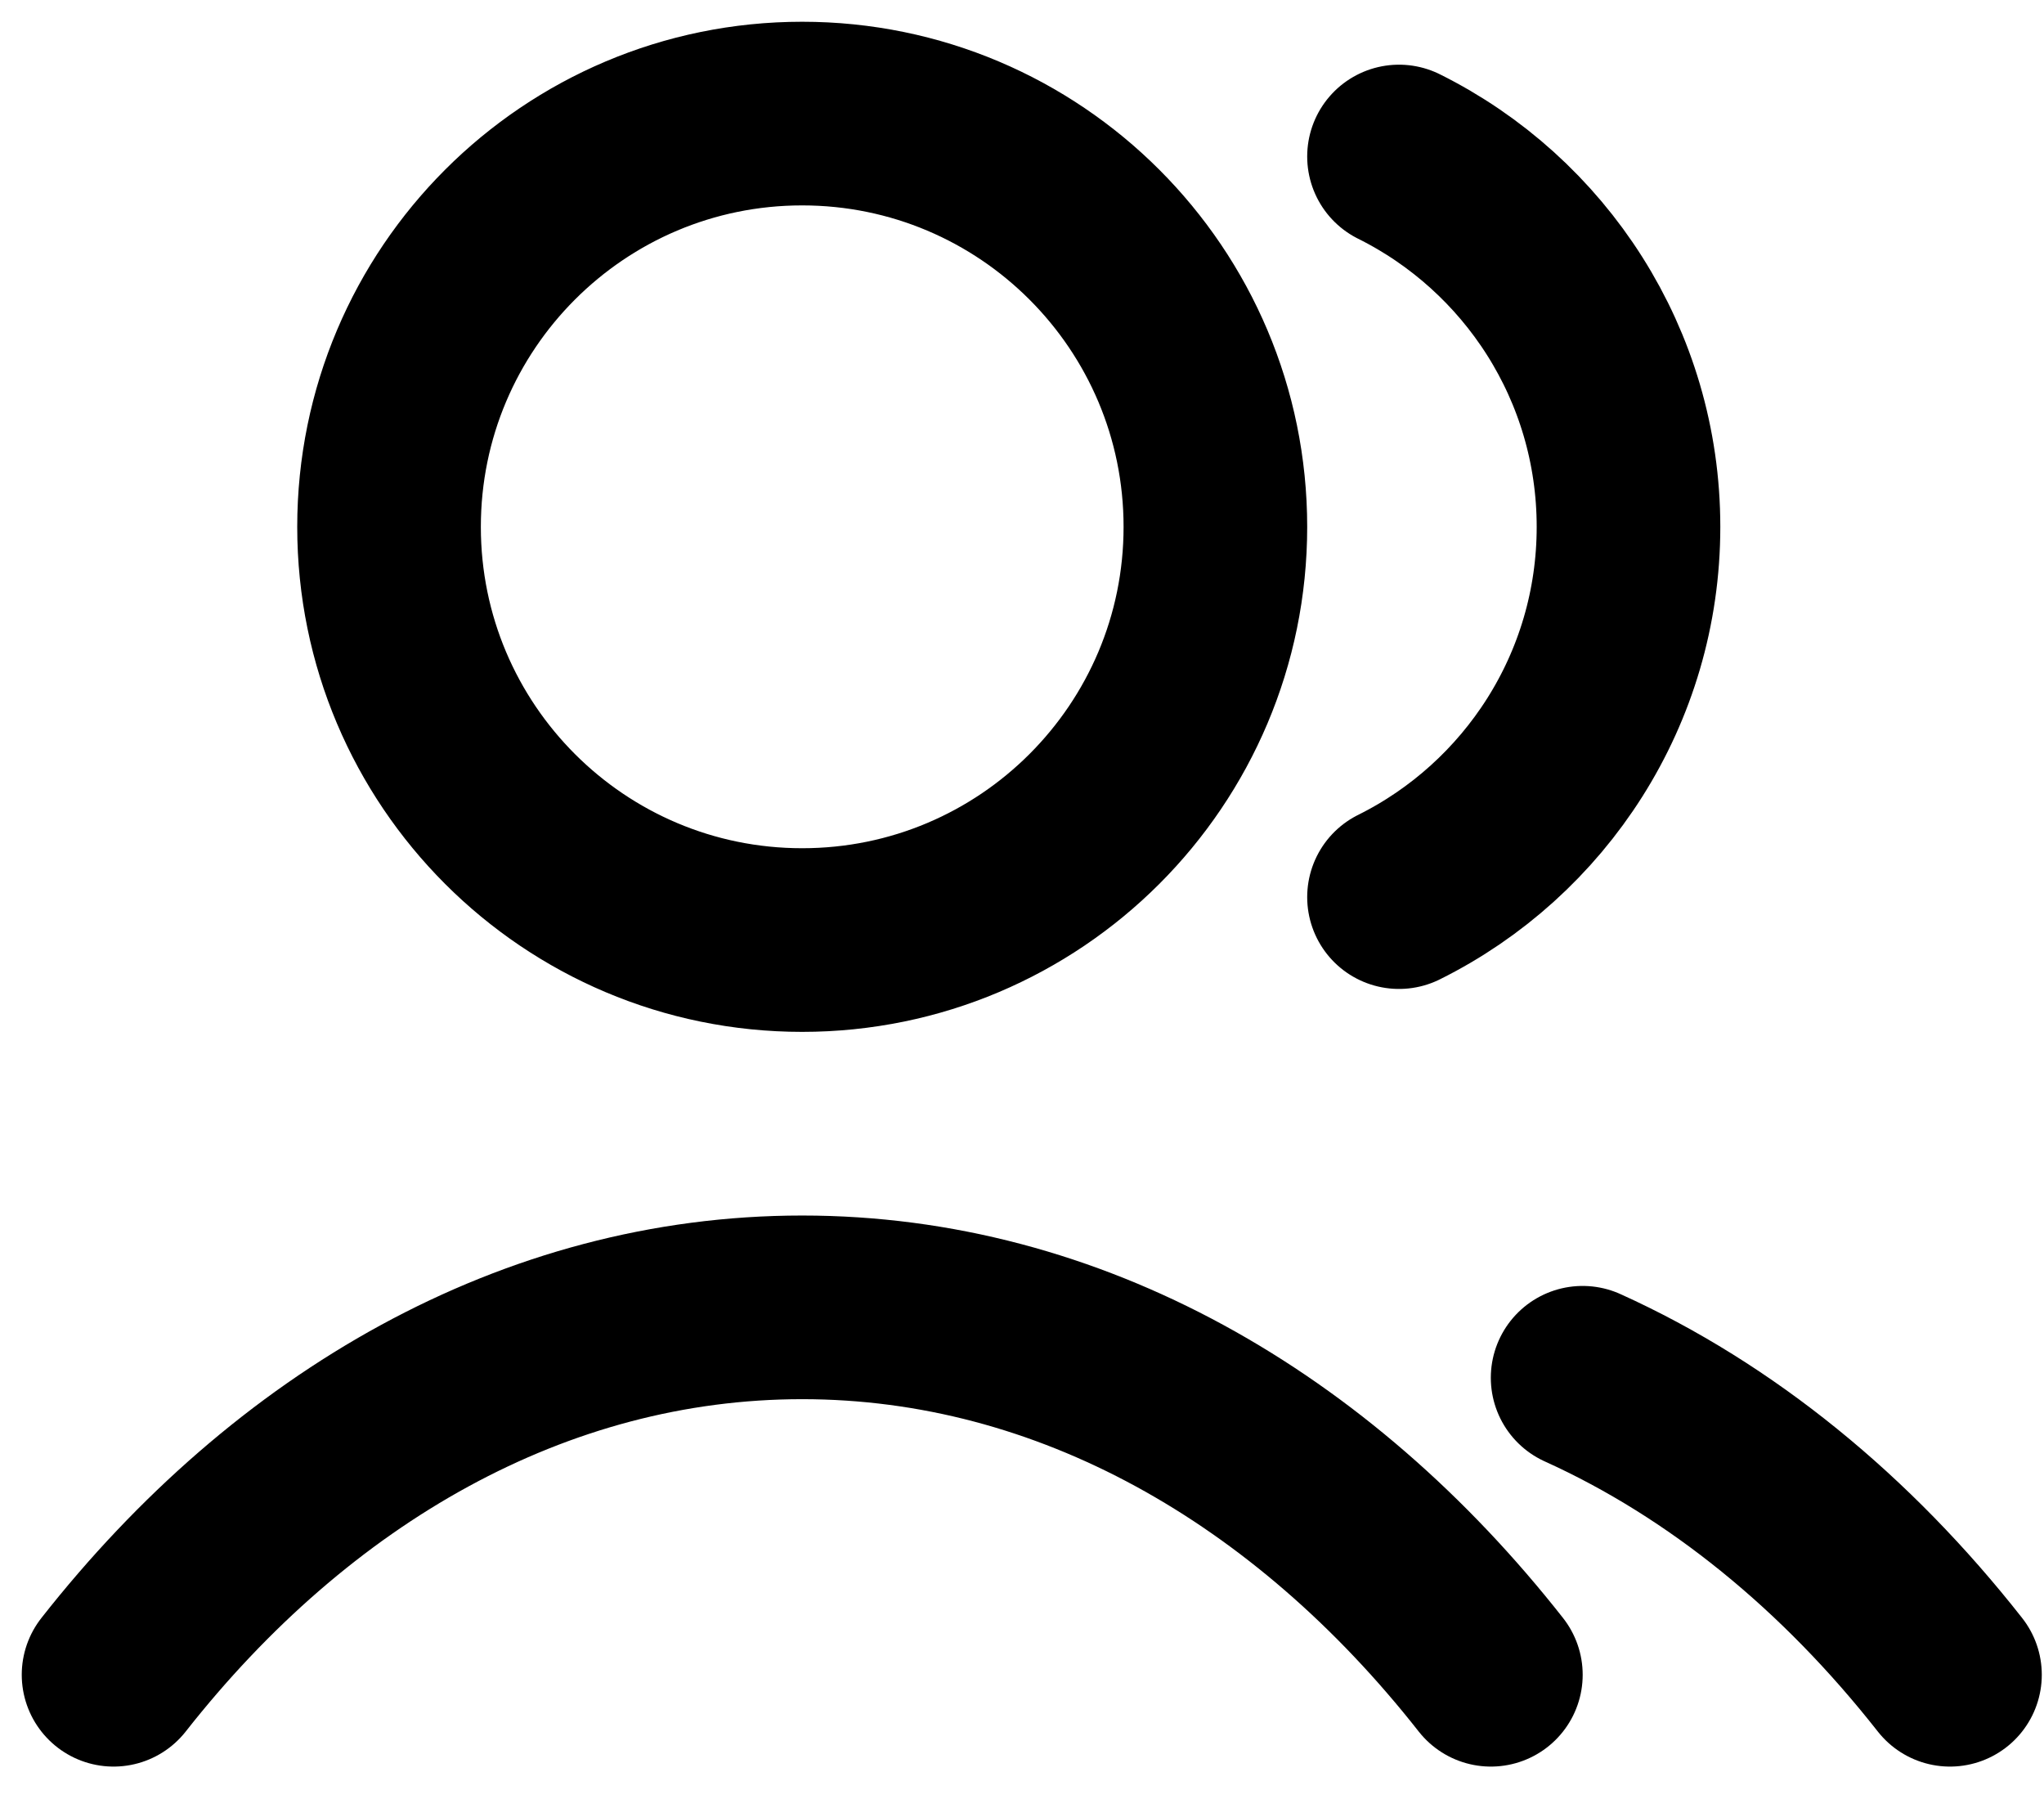 <svg preserveAspectRatio="none" width="100%" height="100%" overflow="visible" style="display: block;" viewBox="0 0 18 16" fill="none" xmlns="http://www.w3.org/2000/svg">
<path id="Vector" d="M12.32 1.378C13.518 1.974 14.341 3.21 14.341 4.639C14.341 6.067 13.518 7.304 12.32 7.899M13.937 12.131C15.159 12.684 16.26 13.585 17.172 14.746M1 14.746C2.574 12.743 4.711 11.511 7.064 11.511C9.418 11.511 11.555 12.743 13.129 14.746M10.703 4.639C10.703 6.648 9.074 8.277 7.064 8.277C5.055 8.277 3.426 6.648 3.426 4.639C3.426 2.629 5.055 1 7.064 1C9.074 1 10.703 2.629 10.703 4.639Z" stroke="black" stroke-width="1.617" stroke-linecap="round" stroke-linejoin="round"/>
</svg>

